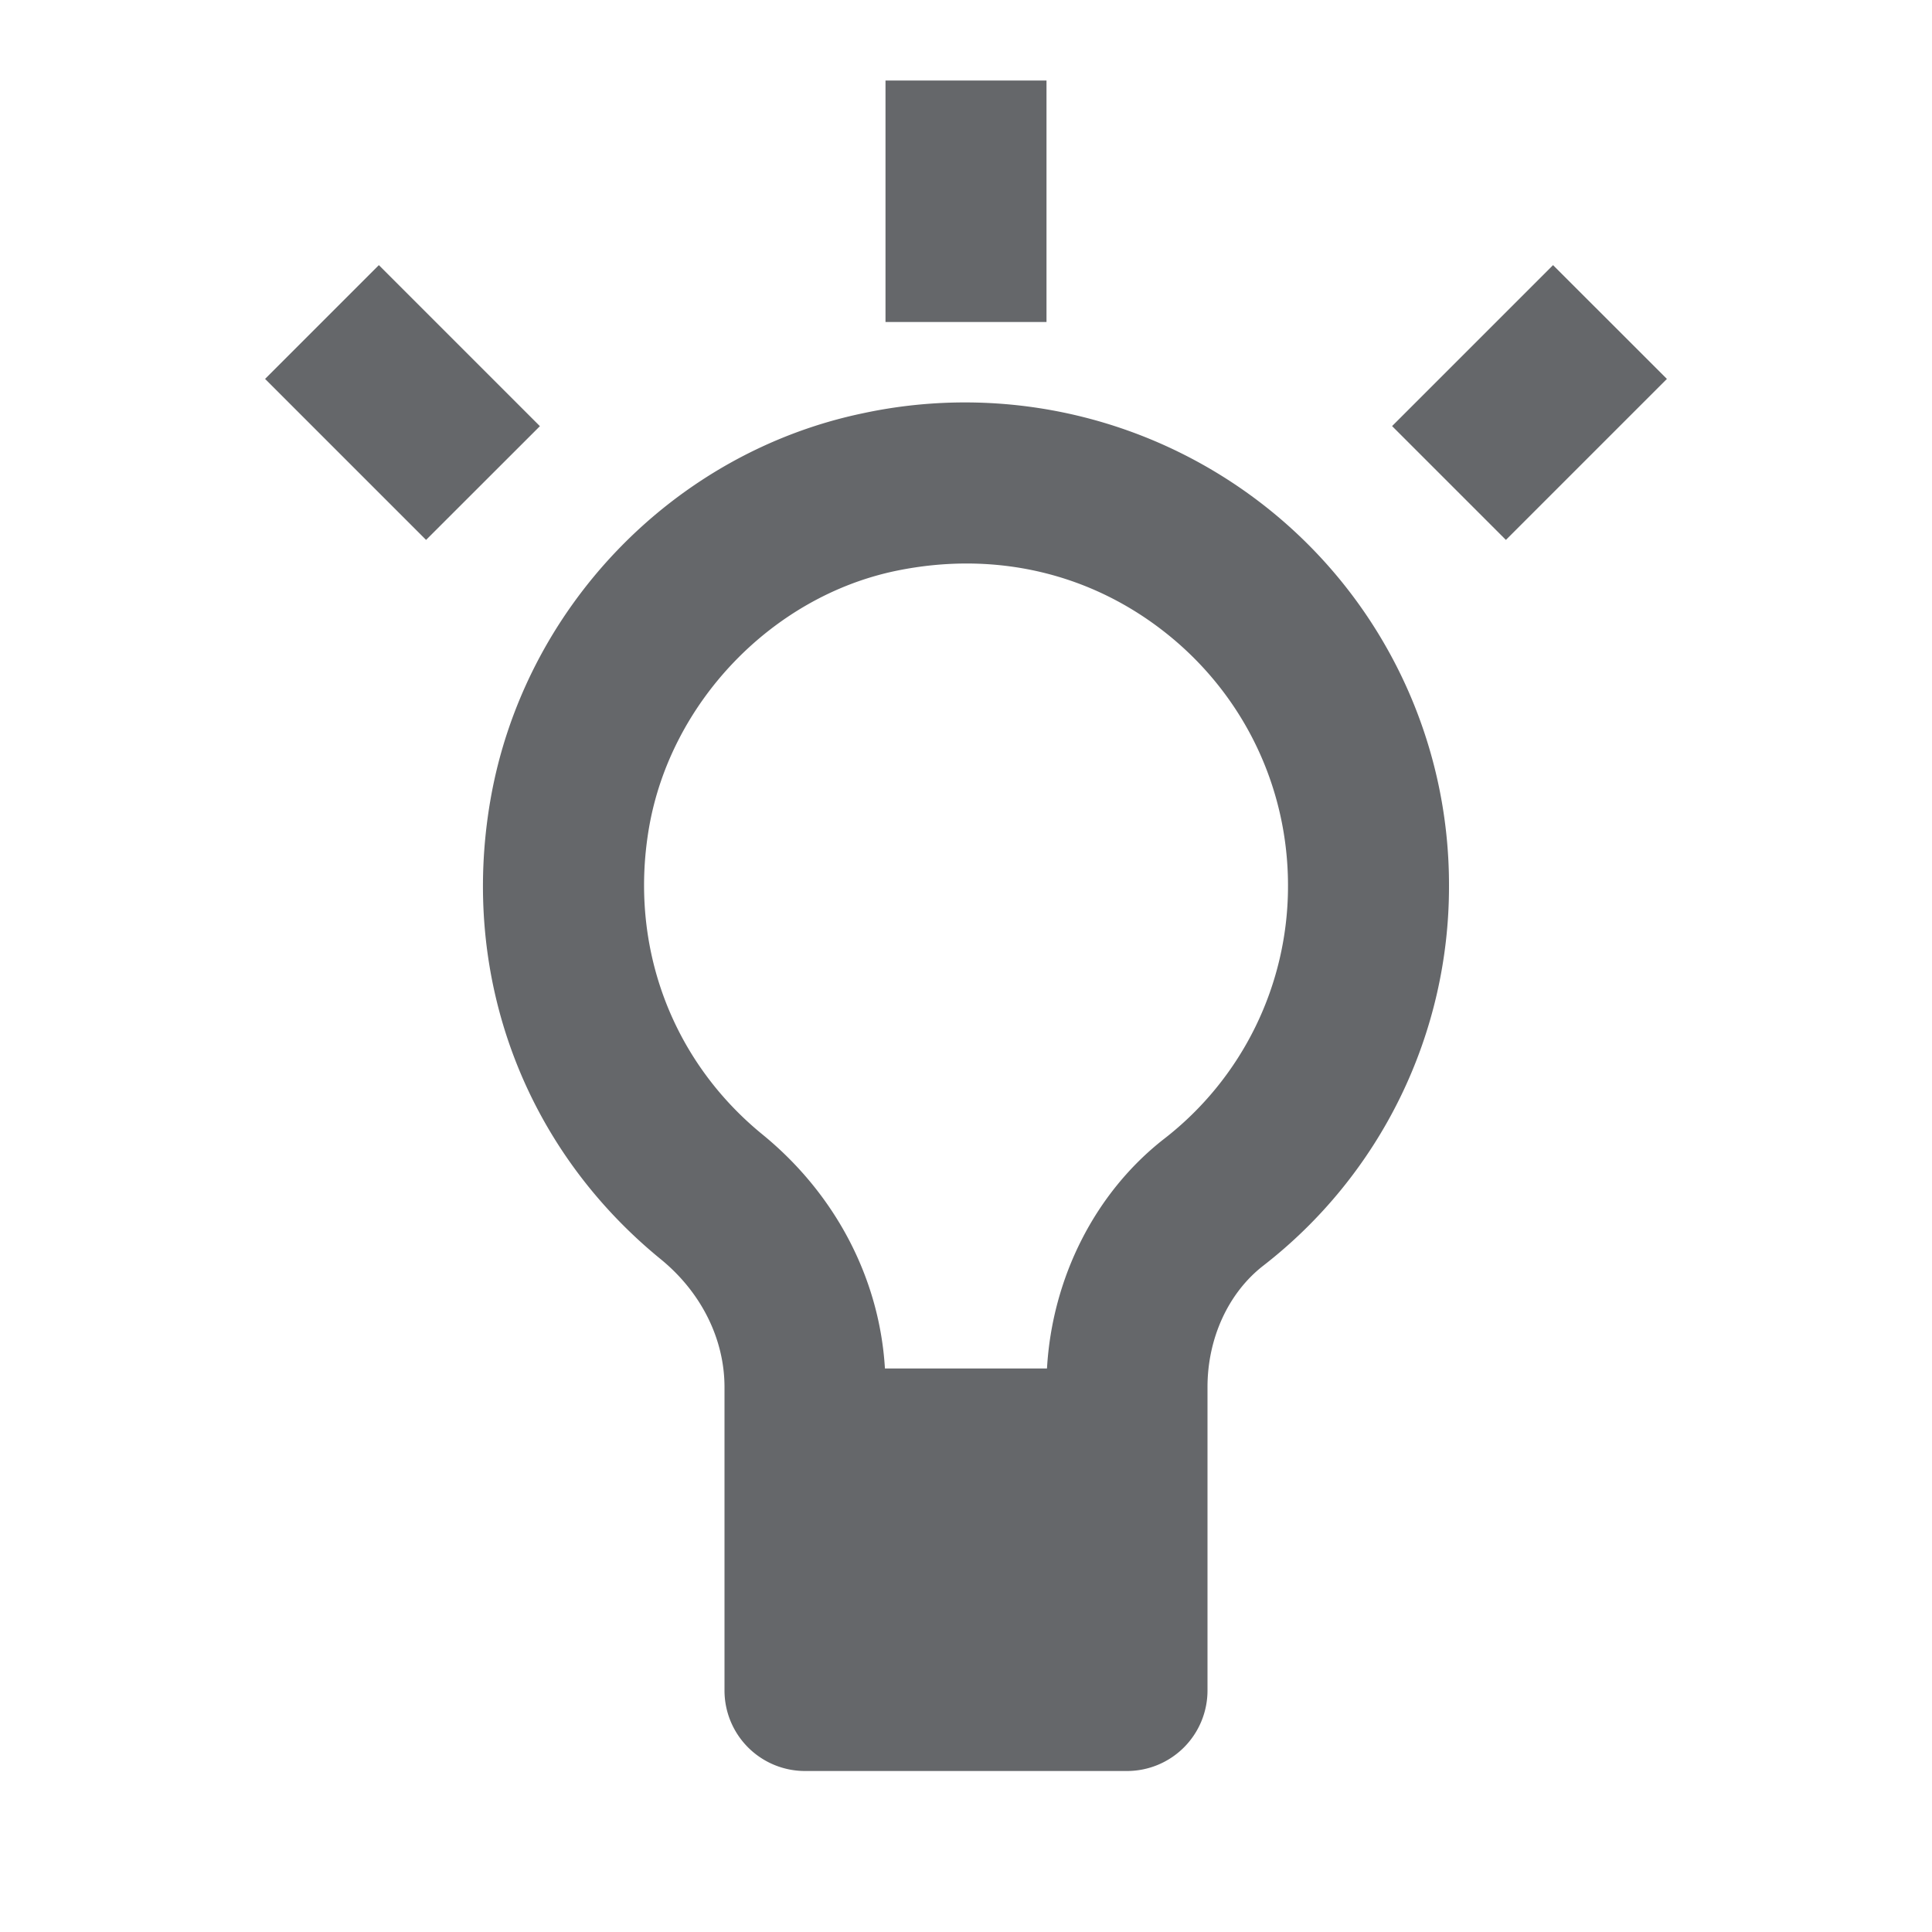 <svg xmlns="http://www.w3.org/2000/svg" width="24" height="24" viewBox="0 0 24 24">
    <path fill="#65676A" fill-rule="evenodd" d="M10.718 5.134a6.034 6.034 0 0 1 5.064 1.208A5.98 5.98 0 0 1 18 11a5.959 5.959 0 0 1-2.31 4.725c-.432.337-.69.9-.69 1.506V21a1 1 0 0 1-1 1h-4a1 1 0 0 1-1-1v-3.768c0-.599-.289-1.178-.79-1.588-1.703-1.388-2.494-3.518-2.119-5.699.41-2.385 2.27-4.319 4.627-4.811zm3.803 2.76c-.954-.775-2.159-1.058-3.394-.802-1.537.321-2.797 1.633-3.065 3.192-.25 1.46.276 2.885 1.411 3.81.907.741 1.453 1.789 1.52 2.906h2.013c.065-1.13.598-2.184 1.454-2.852A3.97 3.97 0 0 0 16 11c0-1.21-.539-2.342-1.479-3.106zm-9.814-4.6l2 2-1.414 1.413-2-2 1.414-1.414zm14.586 0l1.414 1.413-2 2-1.414-1.414 2-2zM13 1v3h-2V1h2z"/>
</svg>
